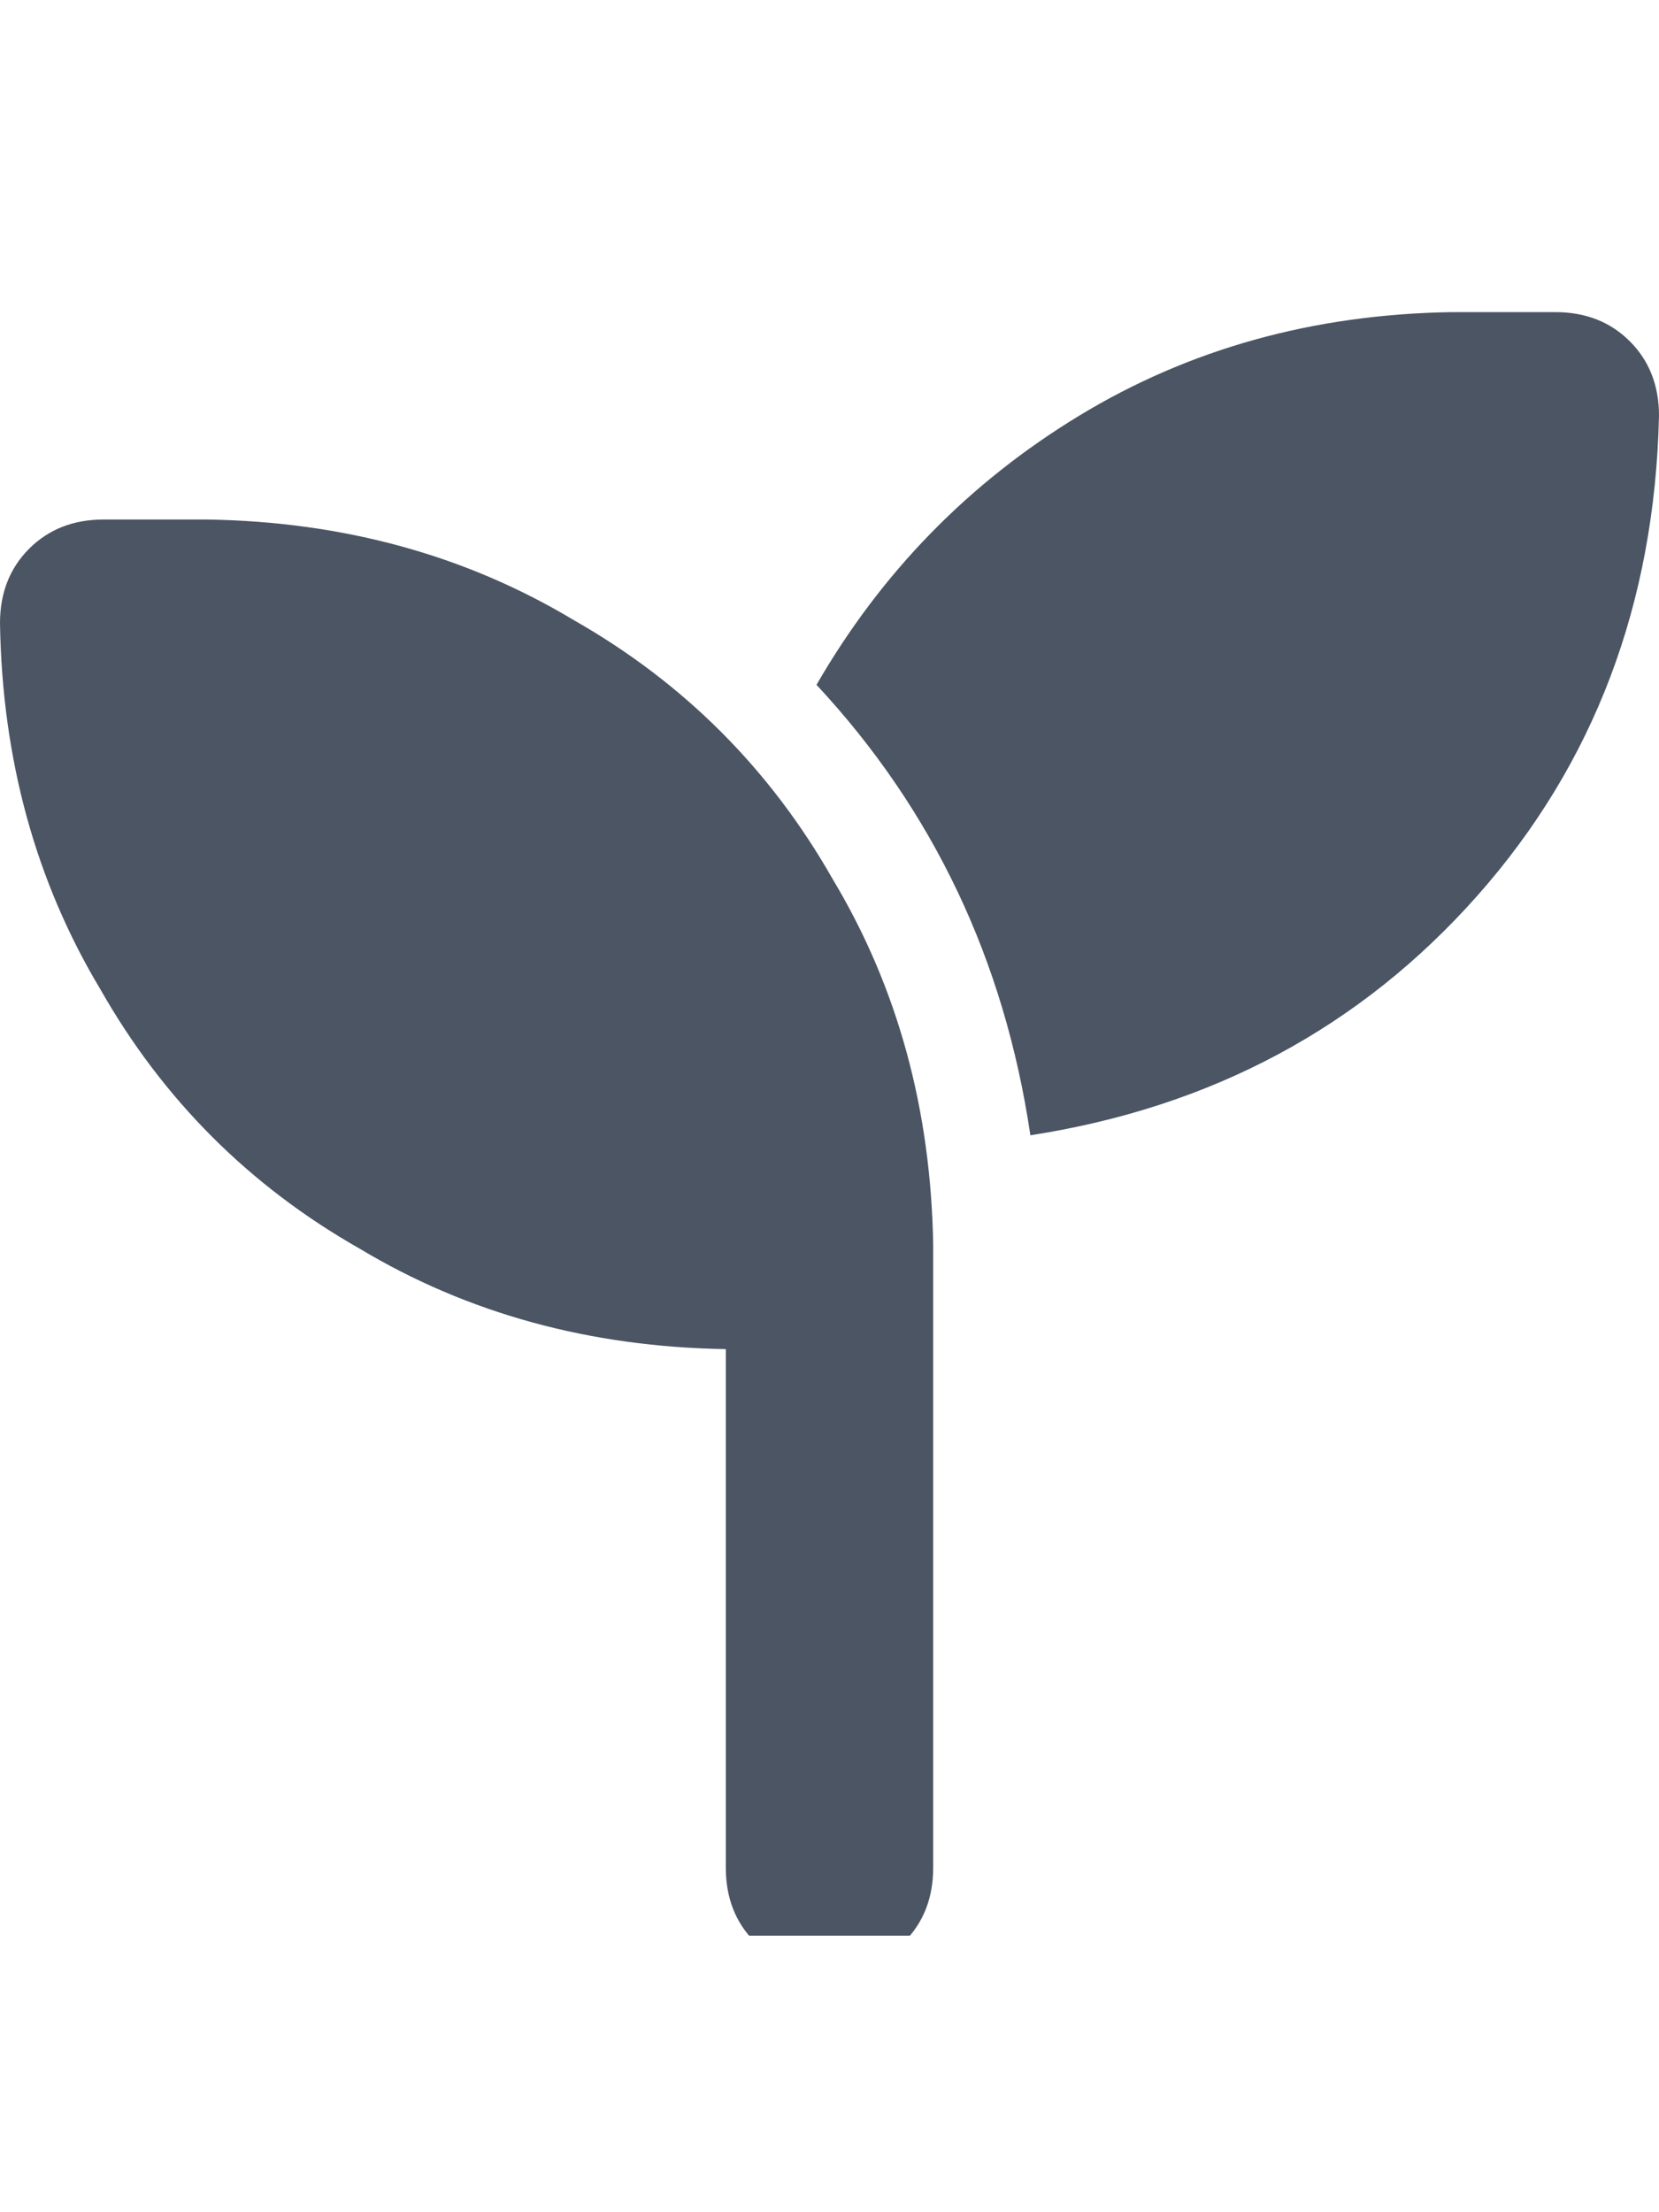 <svg xmlns="http://www.w3.org/2000/svg" xmlns:xlink="http://www.w3.org/1999/xlink" fill="none" version="1.1" width="24" height="32" viewBox="0 0 24 32"><defs><clipPath id="master_svg0_1_06329"><rect x="0" y="4" width="24" height="24" rx="0"/></clipPath></defs><g><rect x="0" y="0" width="24" height="32" rx="0" fill="#000000" fill-opacity="0" style="mix-blend-mode:passthrough"/><g clip-path="url(#master_svg0_1_06329)"><g transform="matrix(1,0,0,-1,0,57.031)"><g><path d="M24,51.016Q23.906,46.938,21.375,44.078Q18.844,41.219,14.906,40.609Q14.344,44.406,11.812,47.125Q13.219,49.563,15.609,51.016Q18,52.469,21,52.516L22.5,52.516Q23.156,52.516,23.578,52.094Q24,51.672,24,51.016ZM0,48.016Q0,48.672,0.422,49.094Q0.844,49.516,1.5,49.516L3,49.516Q5.953,49.469,8.297,48.063Q10.688,46.703,12.047,44.313Q13.453,41.969,13.5,39.016L13.5,37.516L13.5,30.016Q13.5,29.359,13.078,28.938Q12.656,28.516,12,28.516Q11.344,28.516,10.922,28.938Q10.5,29.359,10.5,30.016L10.5,37.516Q7.547,37.563,5.203,38.969Q2.812,40.328,1.453,42.719Q0.047,45.063,0,48.016Z" fill="#4B5563" fill-opacity="1" style="mix-blend-mode:passthrough"/></g></g></g></g></svg>